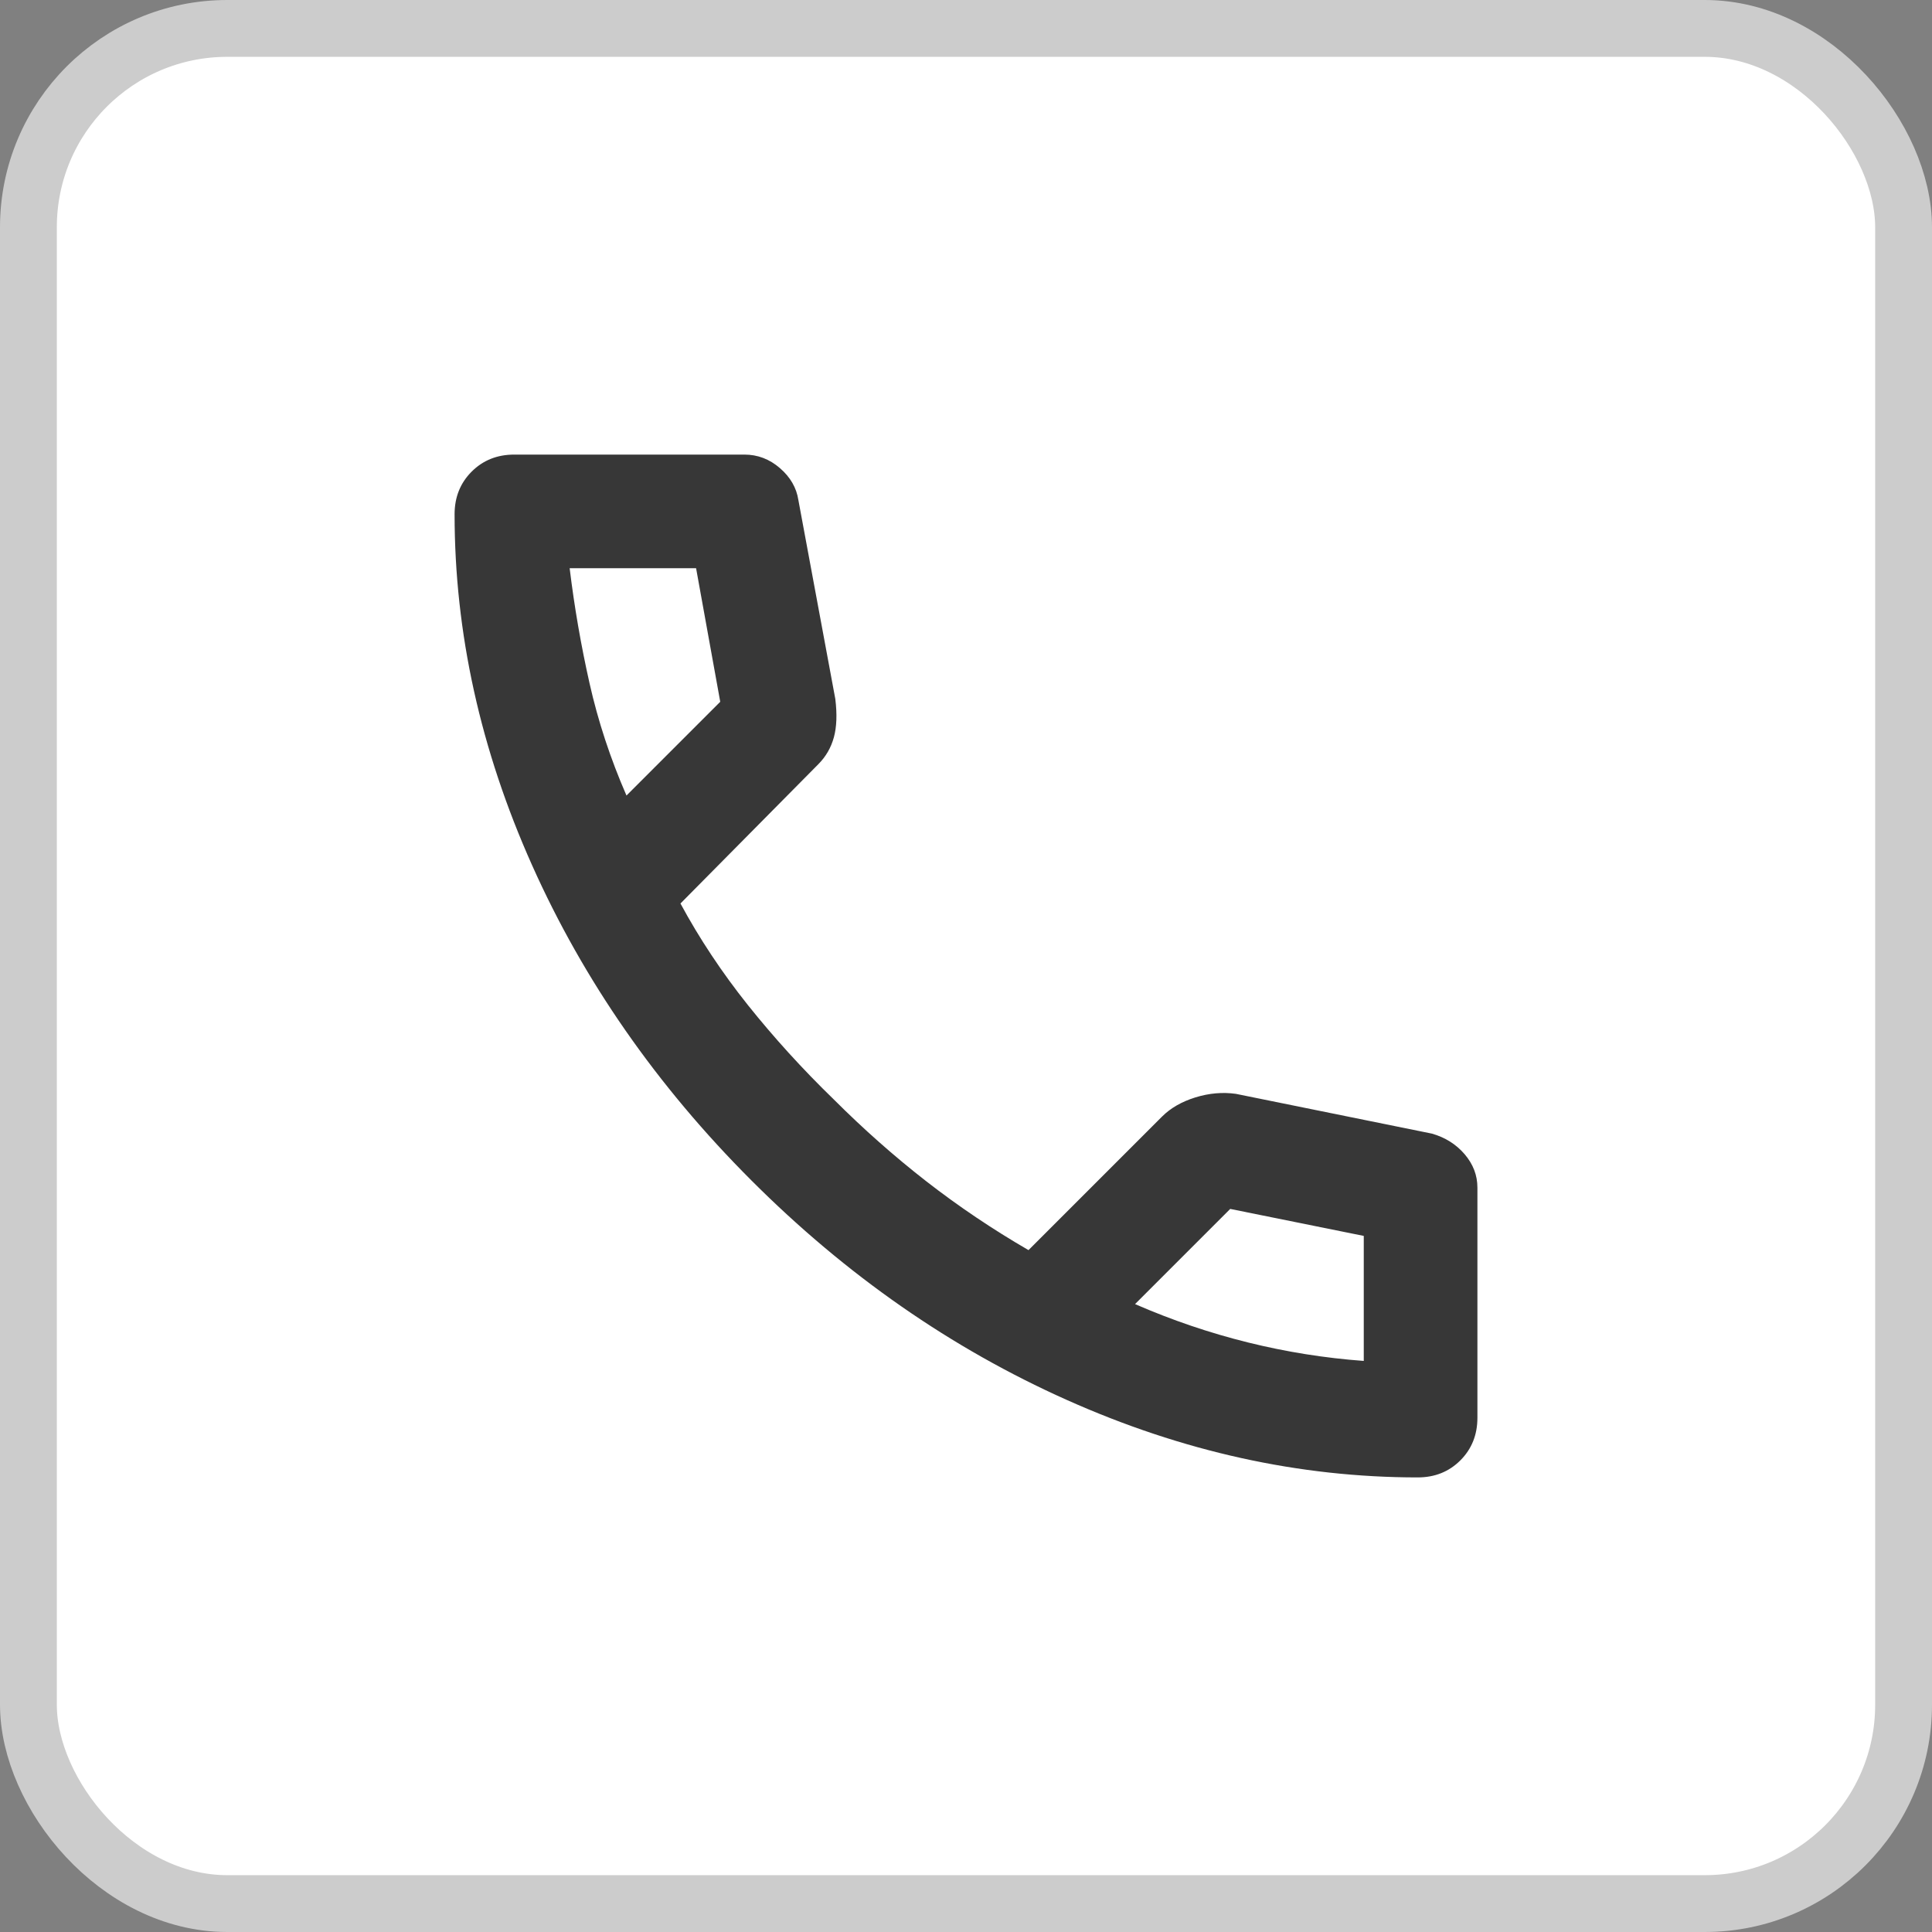 <svg width="34" height="34" viewBox="0 0 34 34" fill="none" xmlns="http://www.w3.org/2000/svg">
<rect x="0" y="0" width="34" height="34" fill="#808080" stroke="none"/>
<rect x="0.5" y="0.5" width="33" height="33" rx="3.5" fill="white" stroke="#CCCCCC"/>
<path d="M24.95 26C22.867 26 20.808 25.546 18.775 24.637C16.742 23.729 14.892 22.442 13.225 20.775C11.558 19.108 10.271 17.258 9.363 15.225C8.454 13.192 8 11.133 8 9.05C8 8.75 8.1 8.5 8.3 8.3C8.5 8.1 8.75 8 9.05 8H13.1C13.333 8 13.542 8.079 13.725 8.238C13.908 8.396 14.017 8.583 14.05 8.8L14.7 12.3C14.733 12.567 14.725 12.792 14.675 12.975C14.625 13.158 14.533 13.317 14.4 13.45L11.975 15.9C12.308 16.517 12.704 17.113 13.162 17.688C13.621 18.262 14.125 18.817 14.675 19.35C15.192 19.867 15.733 20.346 16.3 20.788C16.867 21.229 17.467 21.633 18.1 22L20.45 19.65C20.6 19.5 20.796 19.387 21.038 19.312C21.279 19.238 21.517 19.217 21.75 19.25L25.2 19.95C25.433 20.017 25.625 20.137 25.775 20.312C25.925 20.488 26 20.683 26 20.9V24.95C26 25.25 25.9 25.5 25.7 25.7C25.5 25.9 25.25 26 24.95 26ZM11.025 14L12.675 12.35L12.25 10H10.025C10.108 10.683 10.225 11.358 10.375 12.025C10.525 12.692 10.742 13.35 11.025 14ZM19.975 22.95C20.625 23.233 21.288 23.458 21.962 23.625C22.637 23.792 23.317 23.9 24 23.95V21.75L21.65 21.275L19.975 22.95Z" fill="#373737"/>
</svg>
